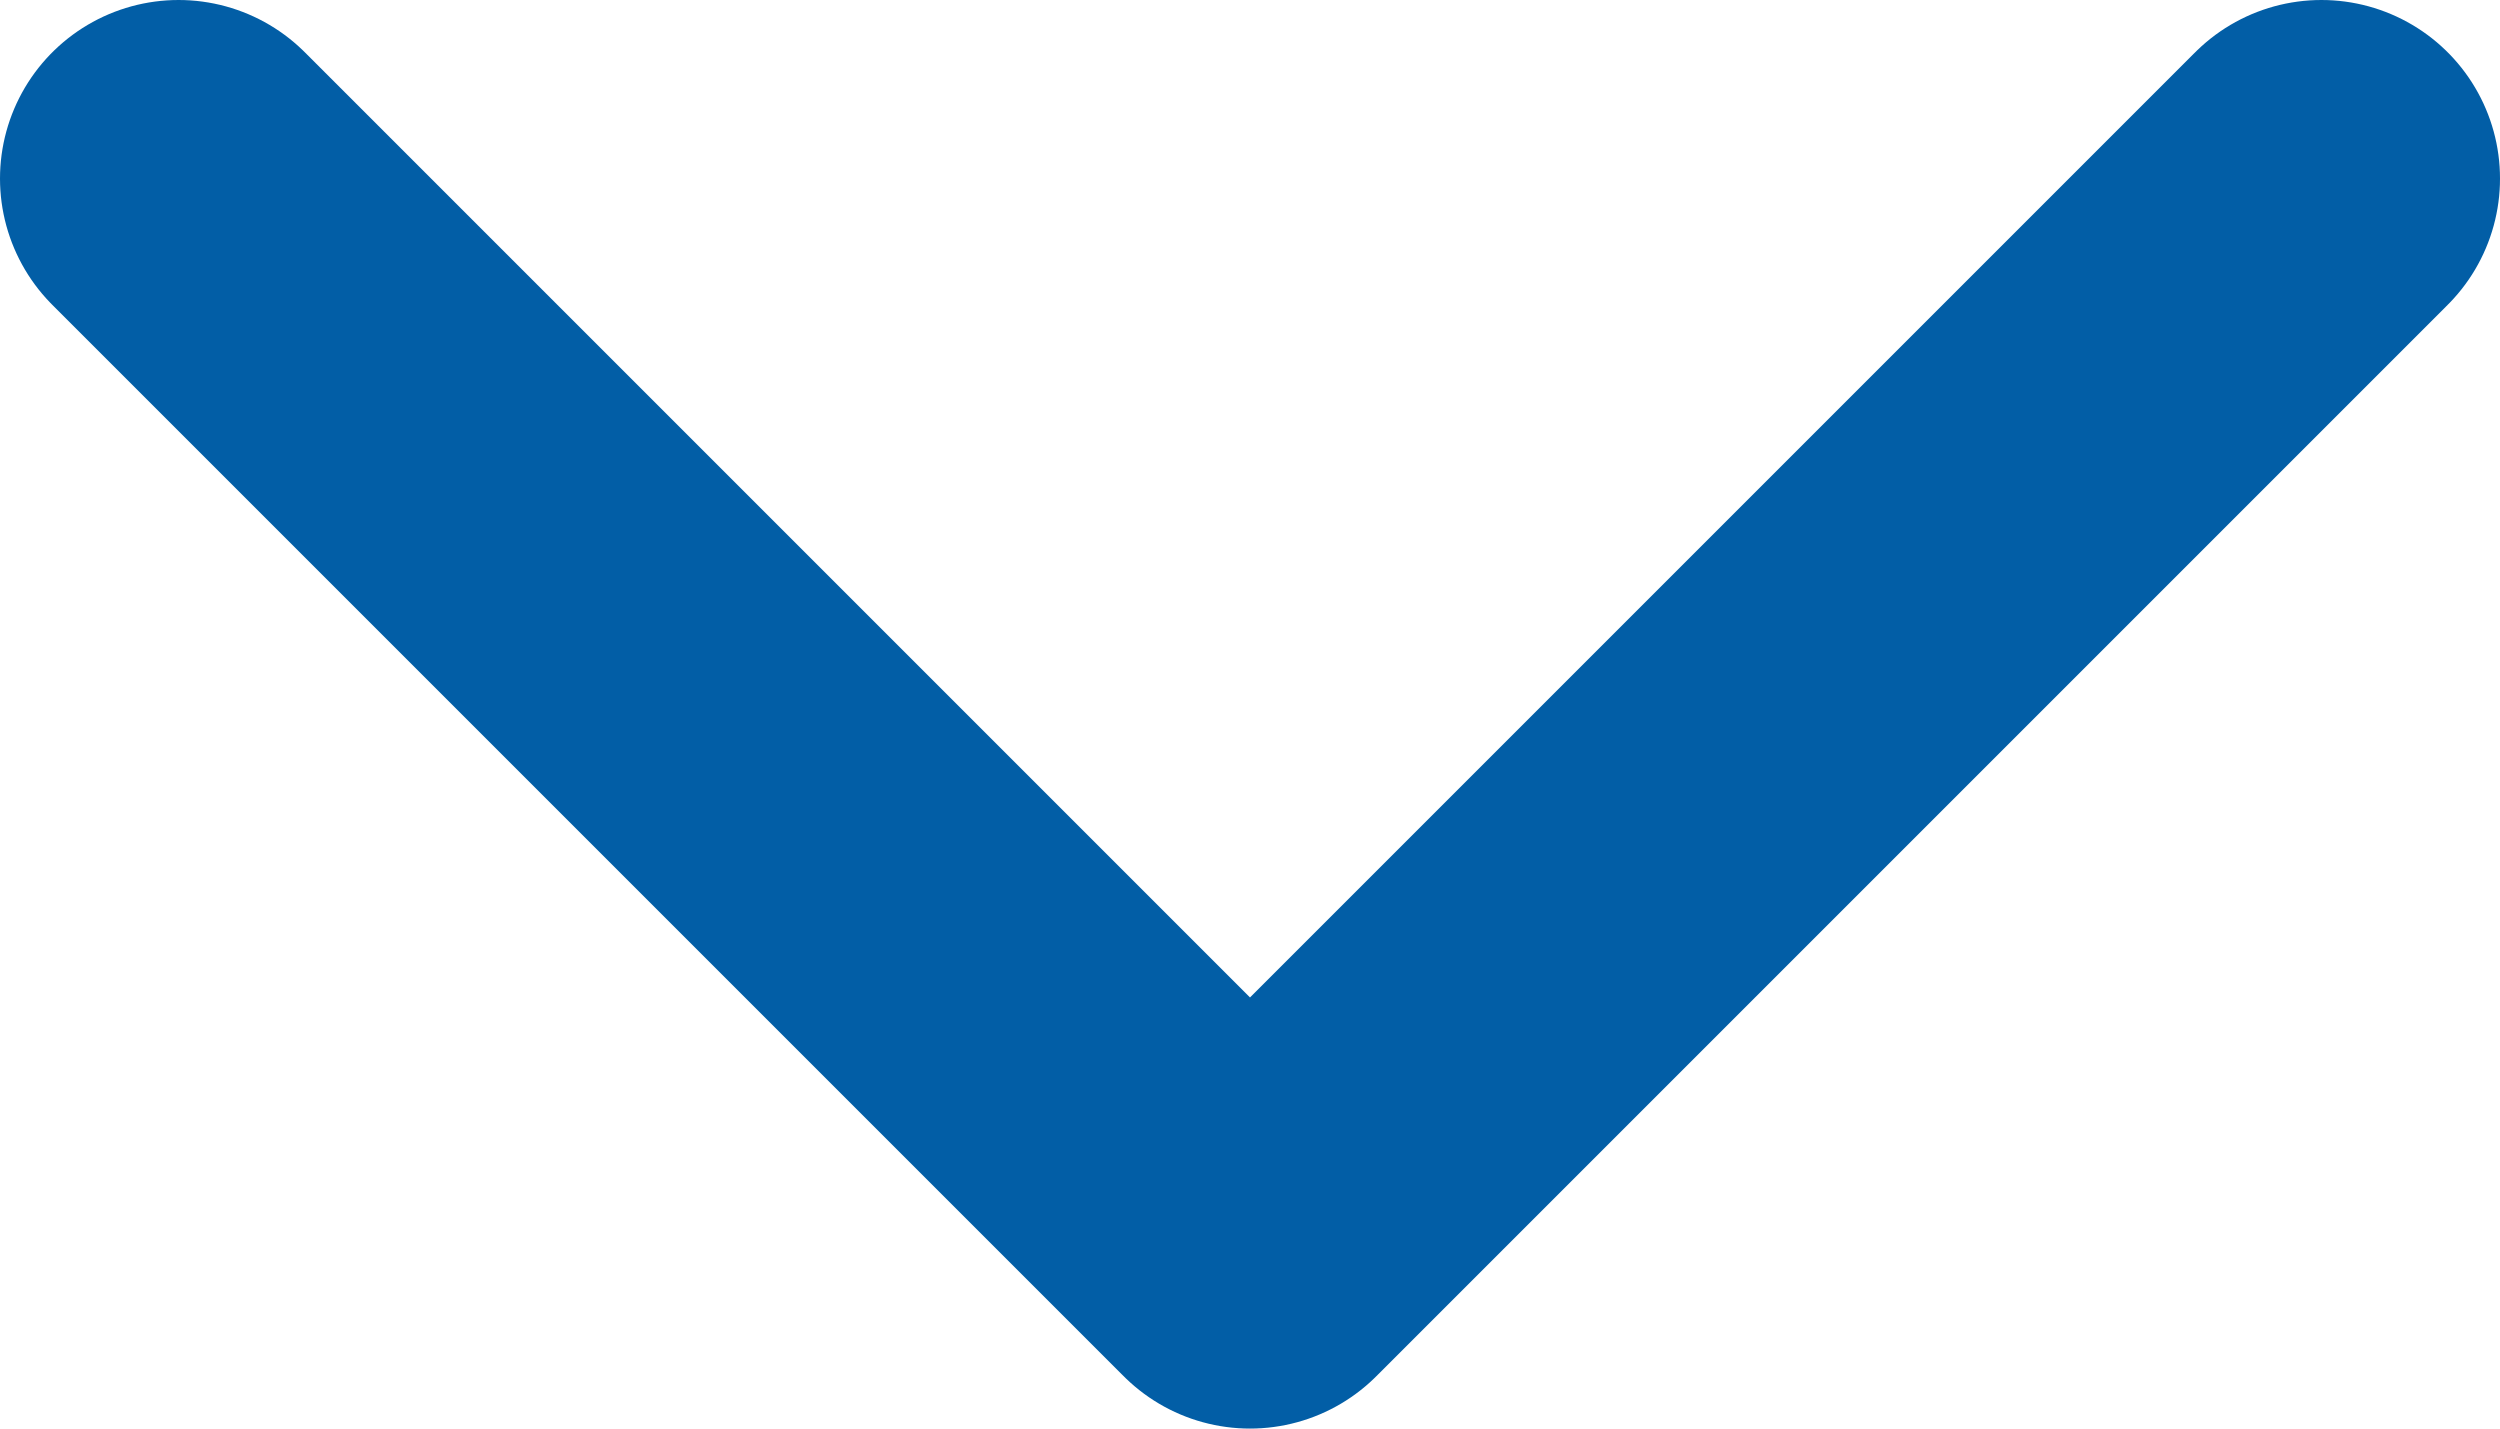<svg width="14" height="8" viewBox="0 0 14 8" fill="none" xmlns="http://www.w3.org/2000/svg">
    <path d="M1 1L7 7L13 1" stroke="#025EA6" stroke-width="2" stroke-linecap="round" stroke-linejoin="round" />
</svg>